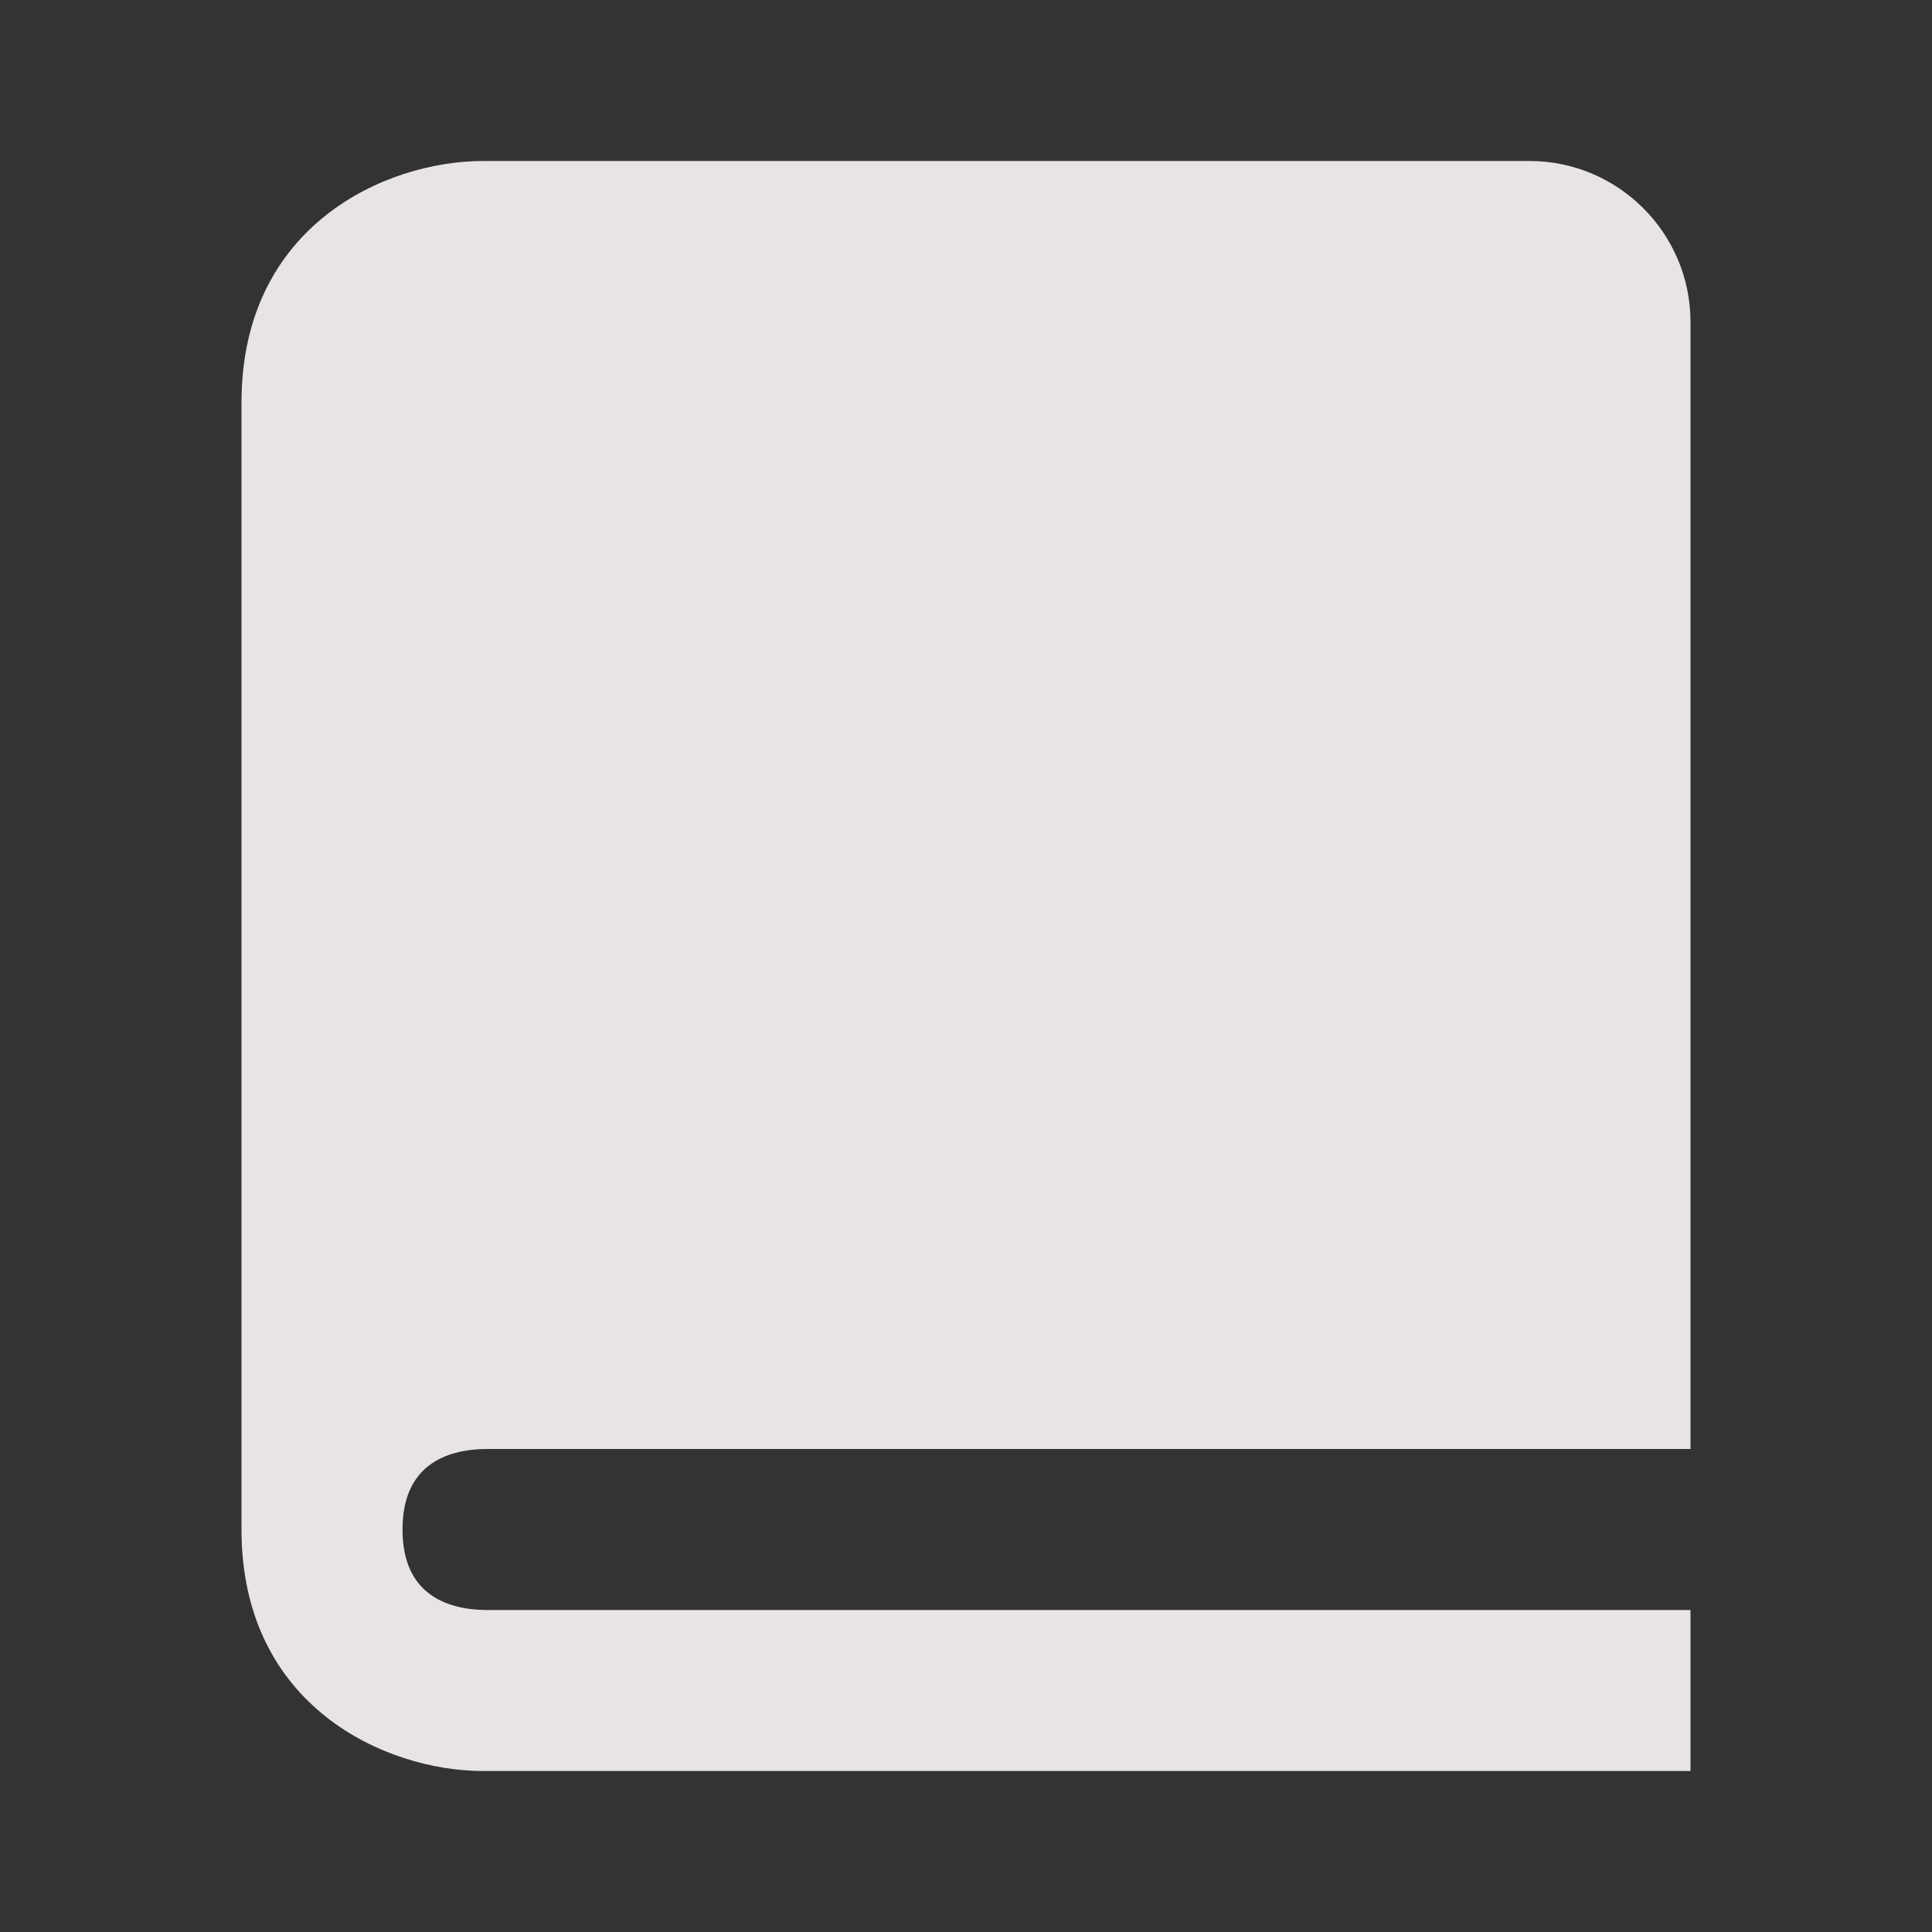 <svg xmlns="http://www.w3.org/2000/svg" width="36" height="36" viewBox="0 0 24 24" style="fill: rgba(255, 249, 249, 0.89);transform: ;msFilter:;"><rect x="0" y="0" width="24" height="24" fill="#333333" stroke="none"/><path d="M3 5v14c0 2.201 1.794 3 3 3h15v-2H6.012C5.55 19.988 5 19.806 5 19s.55-.988 1.012-1H21V4c0-1.103-.897-2-2-2H6c-1.206 0-3 .799-3 3z"></path></svg>